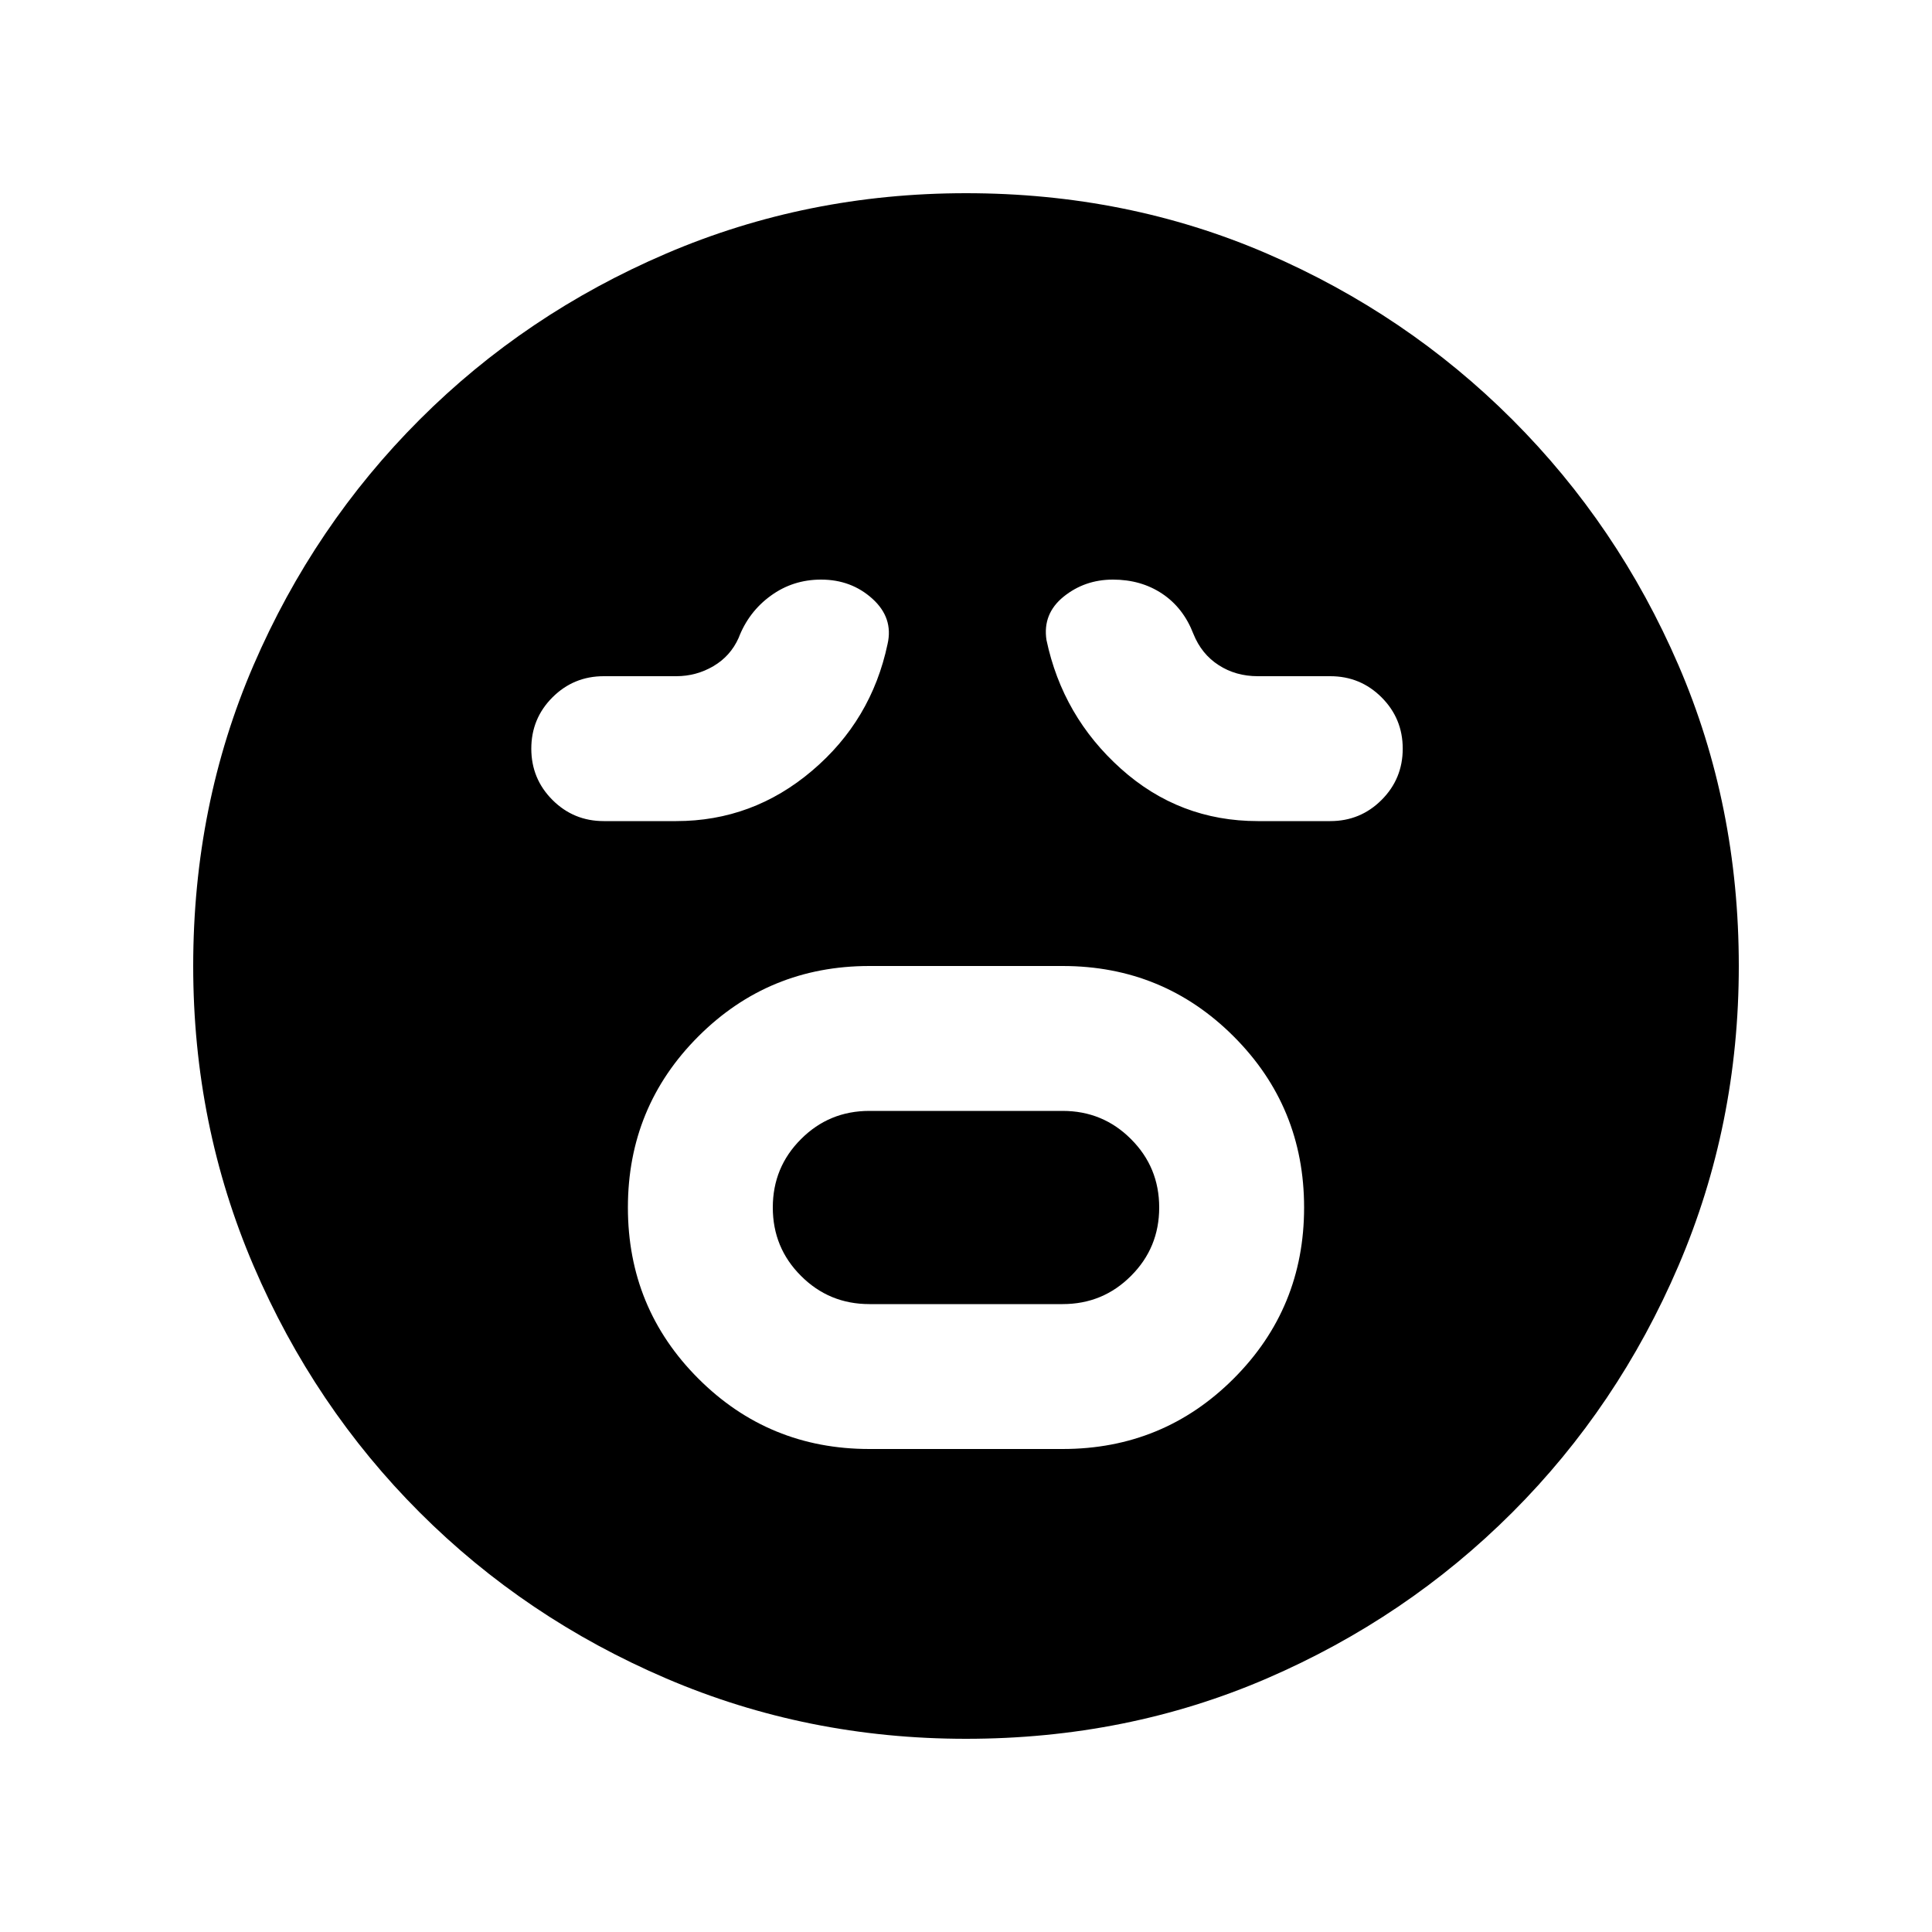 <svg xmlns="http://www.w3.org/2000/svg" height="20" width="20"><path d="M9 15h2q1.042 0 1.771-.729.729-.729.729-1.771 0-1.042-.729-1.771Q12.042 10 11 10H9q-1.042 0-1.771.729-.729.729-.729 1.771 0 1.042.729 1.771Q7.958 15 9 15Zm0-1.5q-.417 0-.708-.292Q8 12.917 8 12.5t.292-.708Q8.583 11.5 9 11.5h2q.417 0 .708.292.292.291.292.708t-.292.708q-.291.292-.708.292Zm-2-5q.792 0 1.406-.521.615-.521.782-1.312.062-.271-.157-.469Q8.812 6 8.5 6q-.292 0-.521.167-.229.166-.333.437-.084.188-.261.292Q7.208 7 7 7h-.75q-.312 0-.531.219-.219.219-.219.531 0 .312.219.531.219.219.531.219Zm6.021 0h.75q.312 0 .531-.219.219-.219.219-.531 0-.312-.219-.531Q14.083 7 13.771 7h-.75q-.229 0-.406-.115-.177-.114-.261-.323-.104-.27-.323-.416Q11.812 6 11.521 6q-.292 0-.511.177-.218.177-.177.448.167.792.771 1.333.604.542 1.417.542ZM10 18q-1.646 0-3.104-.625-1.458-.625-2.552-1.719t-1.719-2.552Q2 11.646 2 10q0-1.667.625-3.115.625-1.447 1.719-2.541Q5.438 3.25 6.896 2.625T10 2q1.667 0 3.115.625 1.447.625 2.541 1.719 1.094 1.094 1.719 2.541Q18 8.333 18 10q0 1.646-.625 3.104-.625 1.458-1.719 2.552t-2.541 1.719Q11.667 18 10 18Z"/></svg>